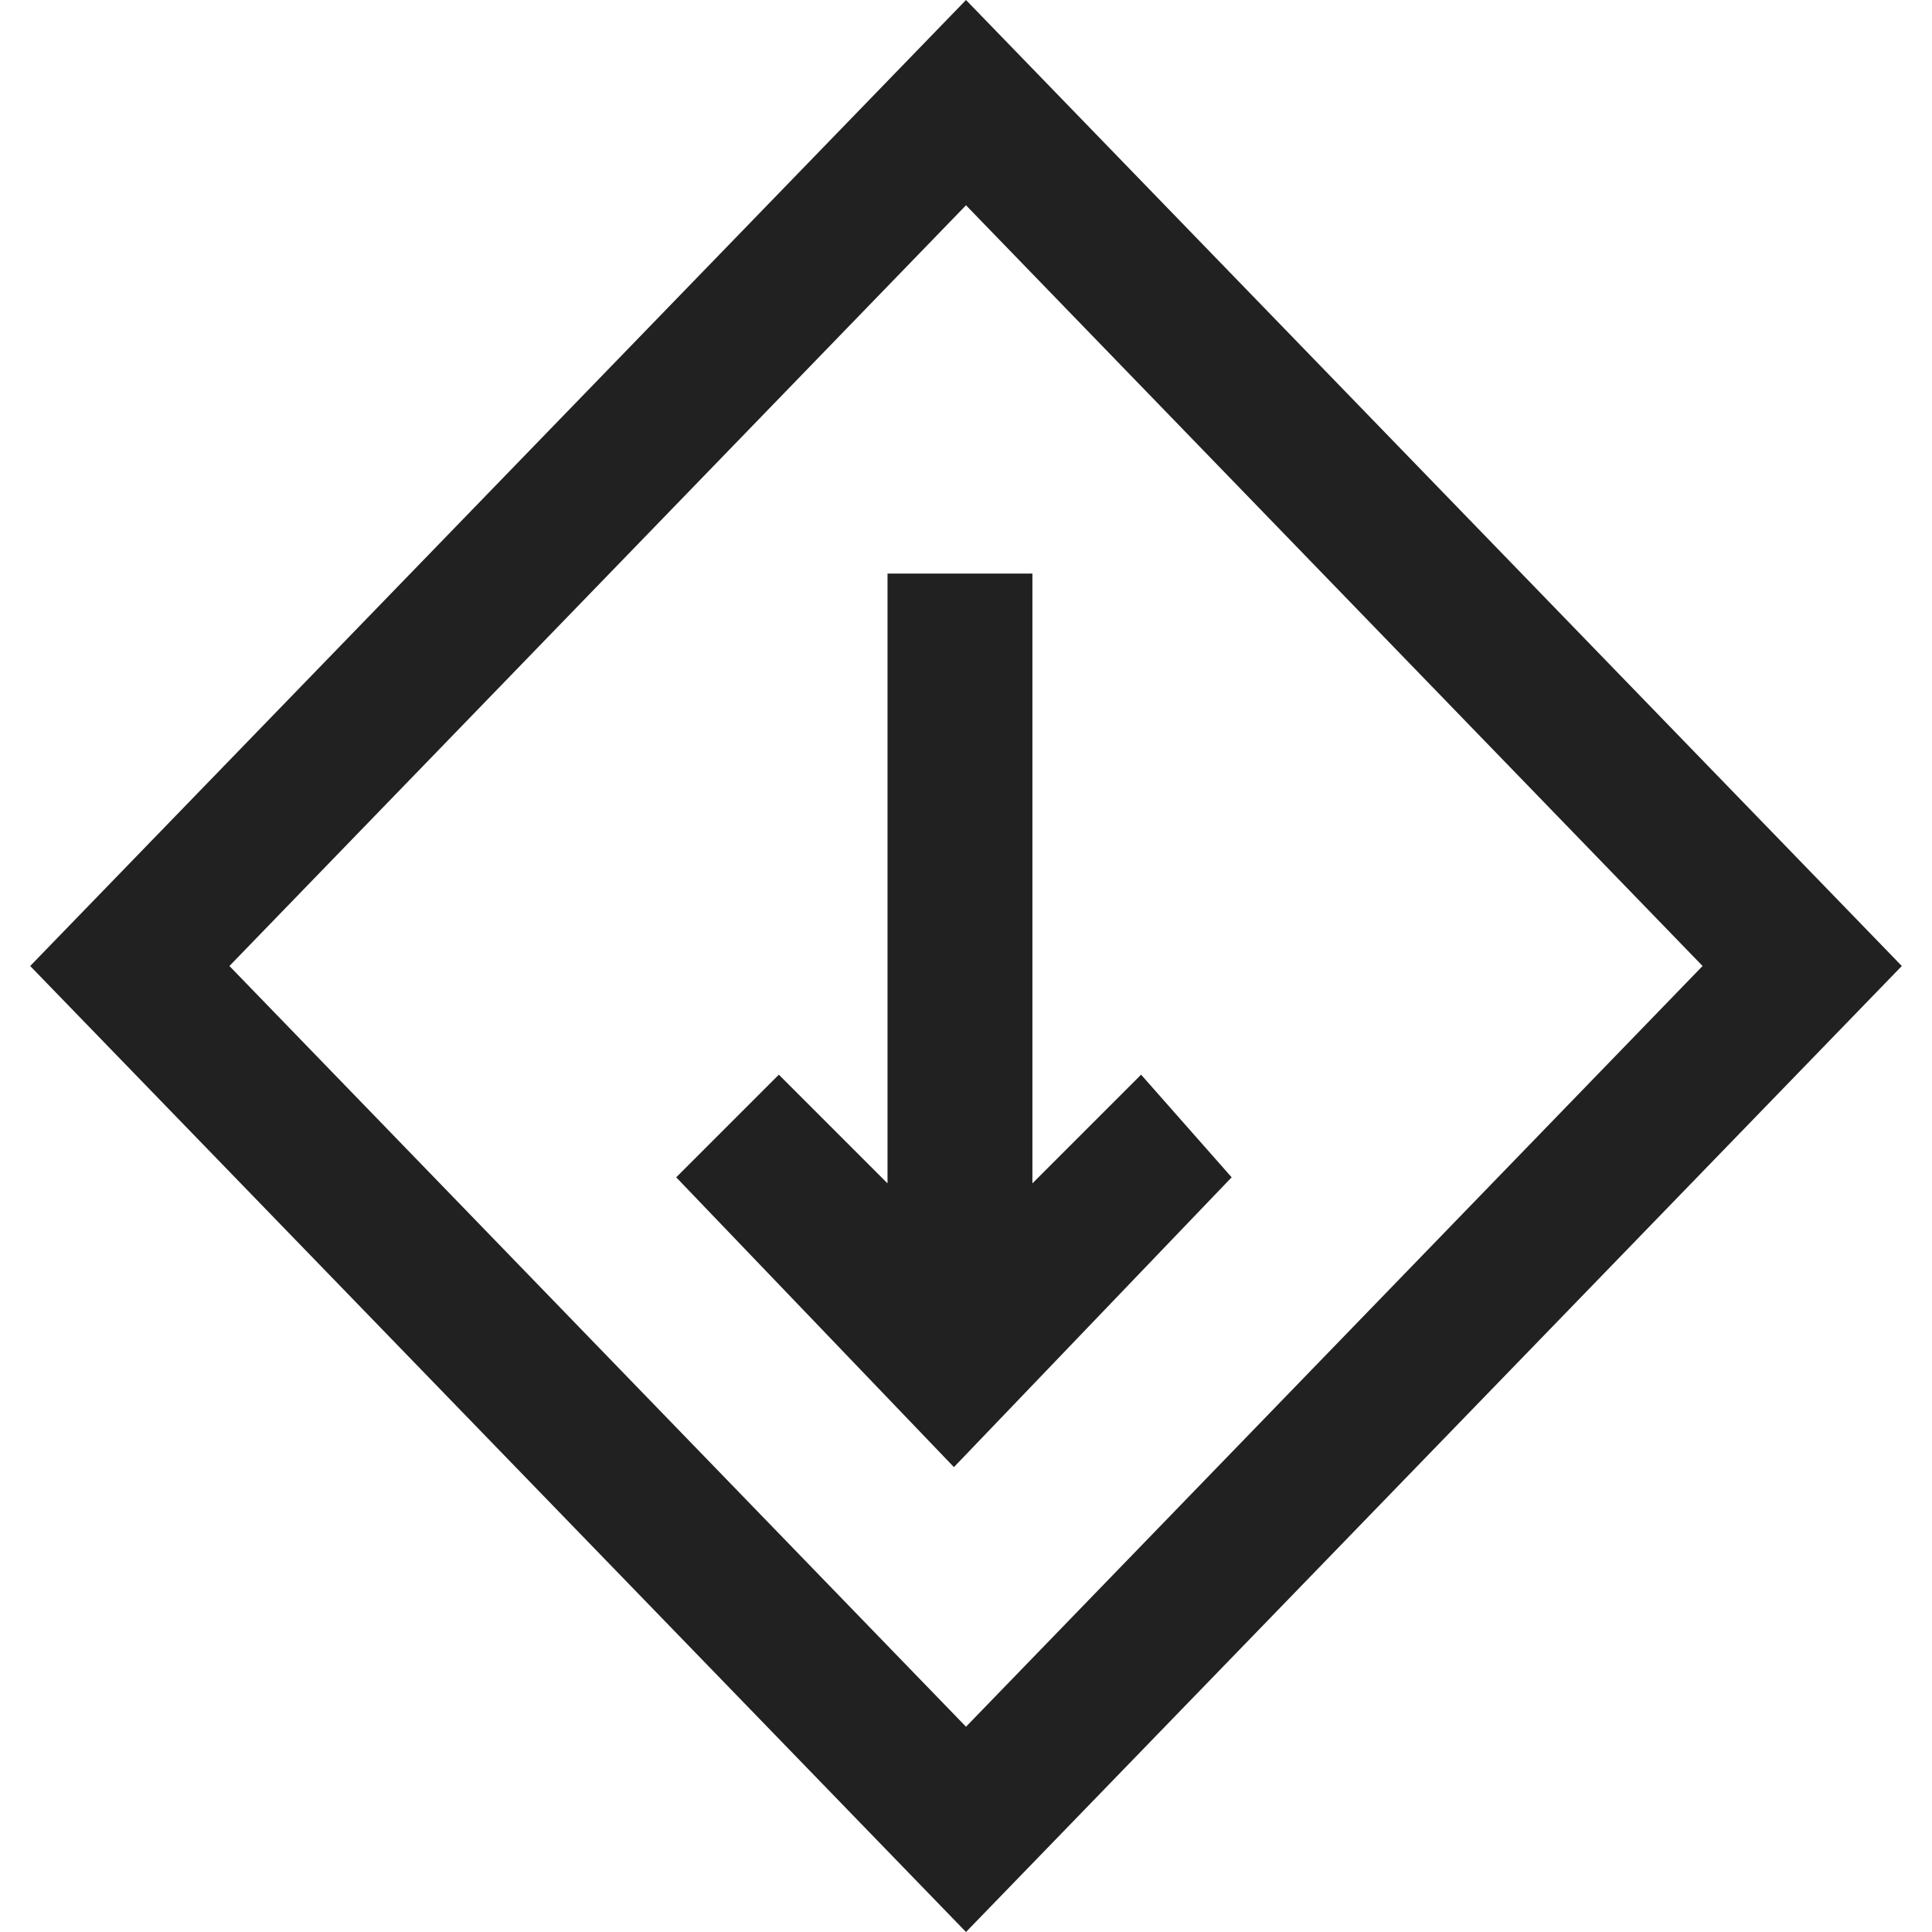 <svg xmlns="http://www.w3.org/2000/svg" width="32" height="32" viewBox="0 0 32 32"><title>rule outline</title><g fill="#212121" class="nc-icon-wrapper"><g fill="#212121"><path transform="scale(1,-1) translate(0,-32)" d="M 18.9 14.2 L 17.1 12.4 V 22.5 H 14.7 V 12.4 L 12.9 14.2 L 11.2 12.5 L 15.8 7.7 L 20.4 12.5 z M 16 32 L 0.5 16 L 16 0 L 31.5 16 z M 3.8 16 L 16 28.6 L 28.2 16 L 16 3.4 z"></path></g></g></svg>
